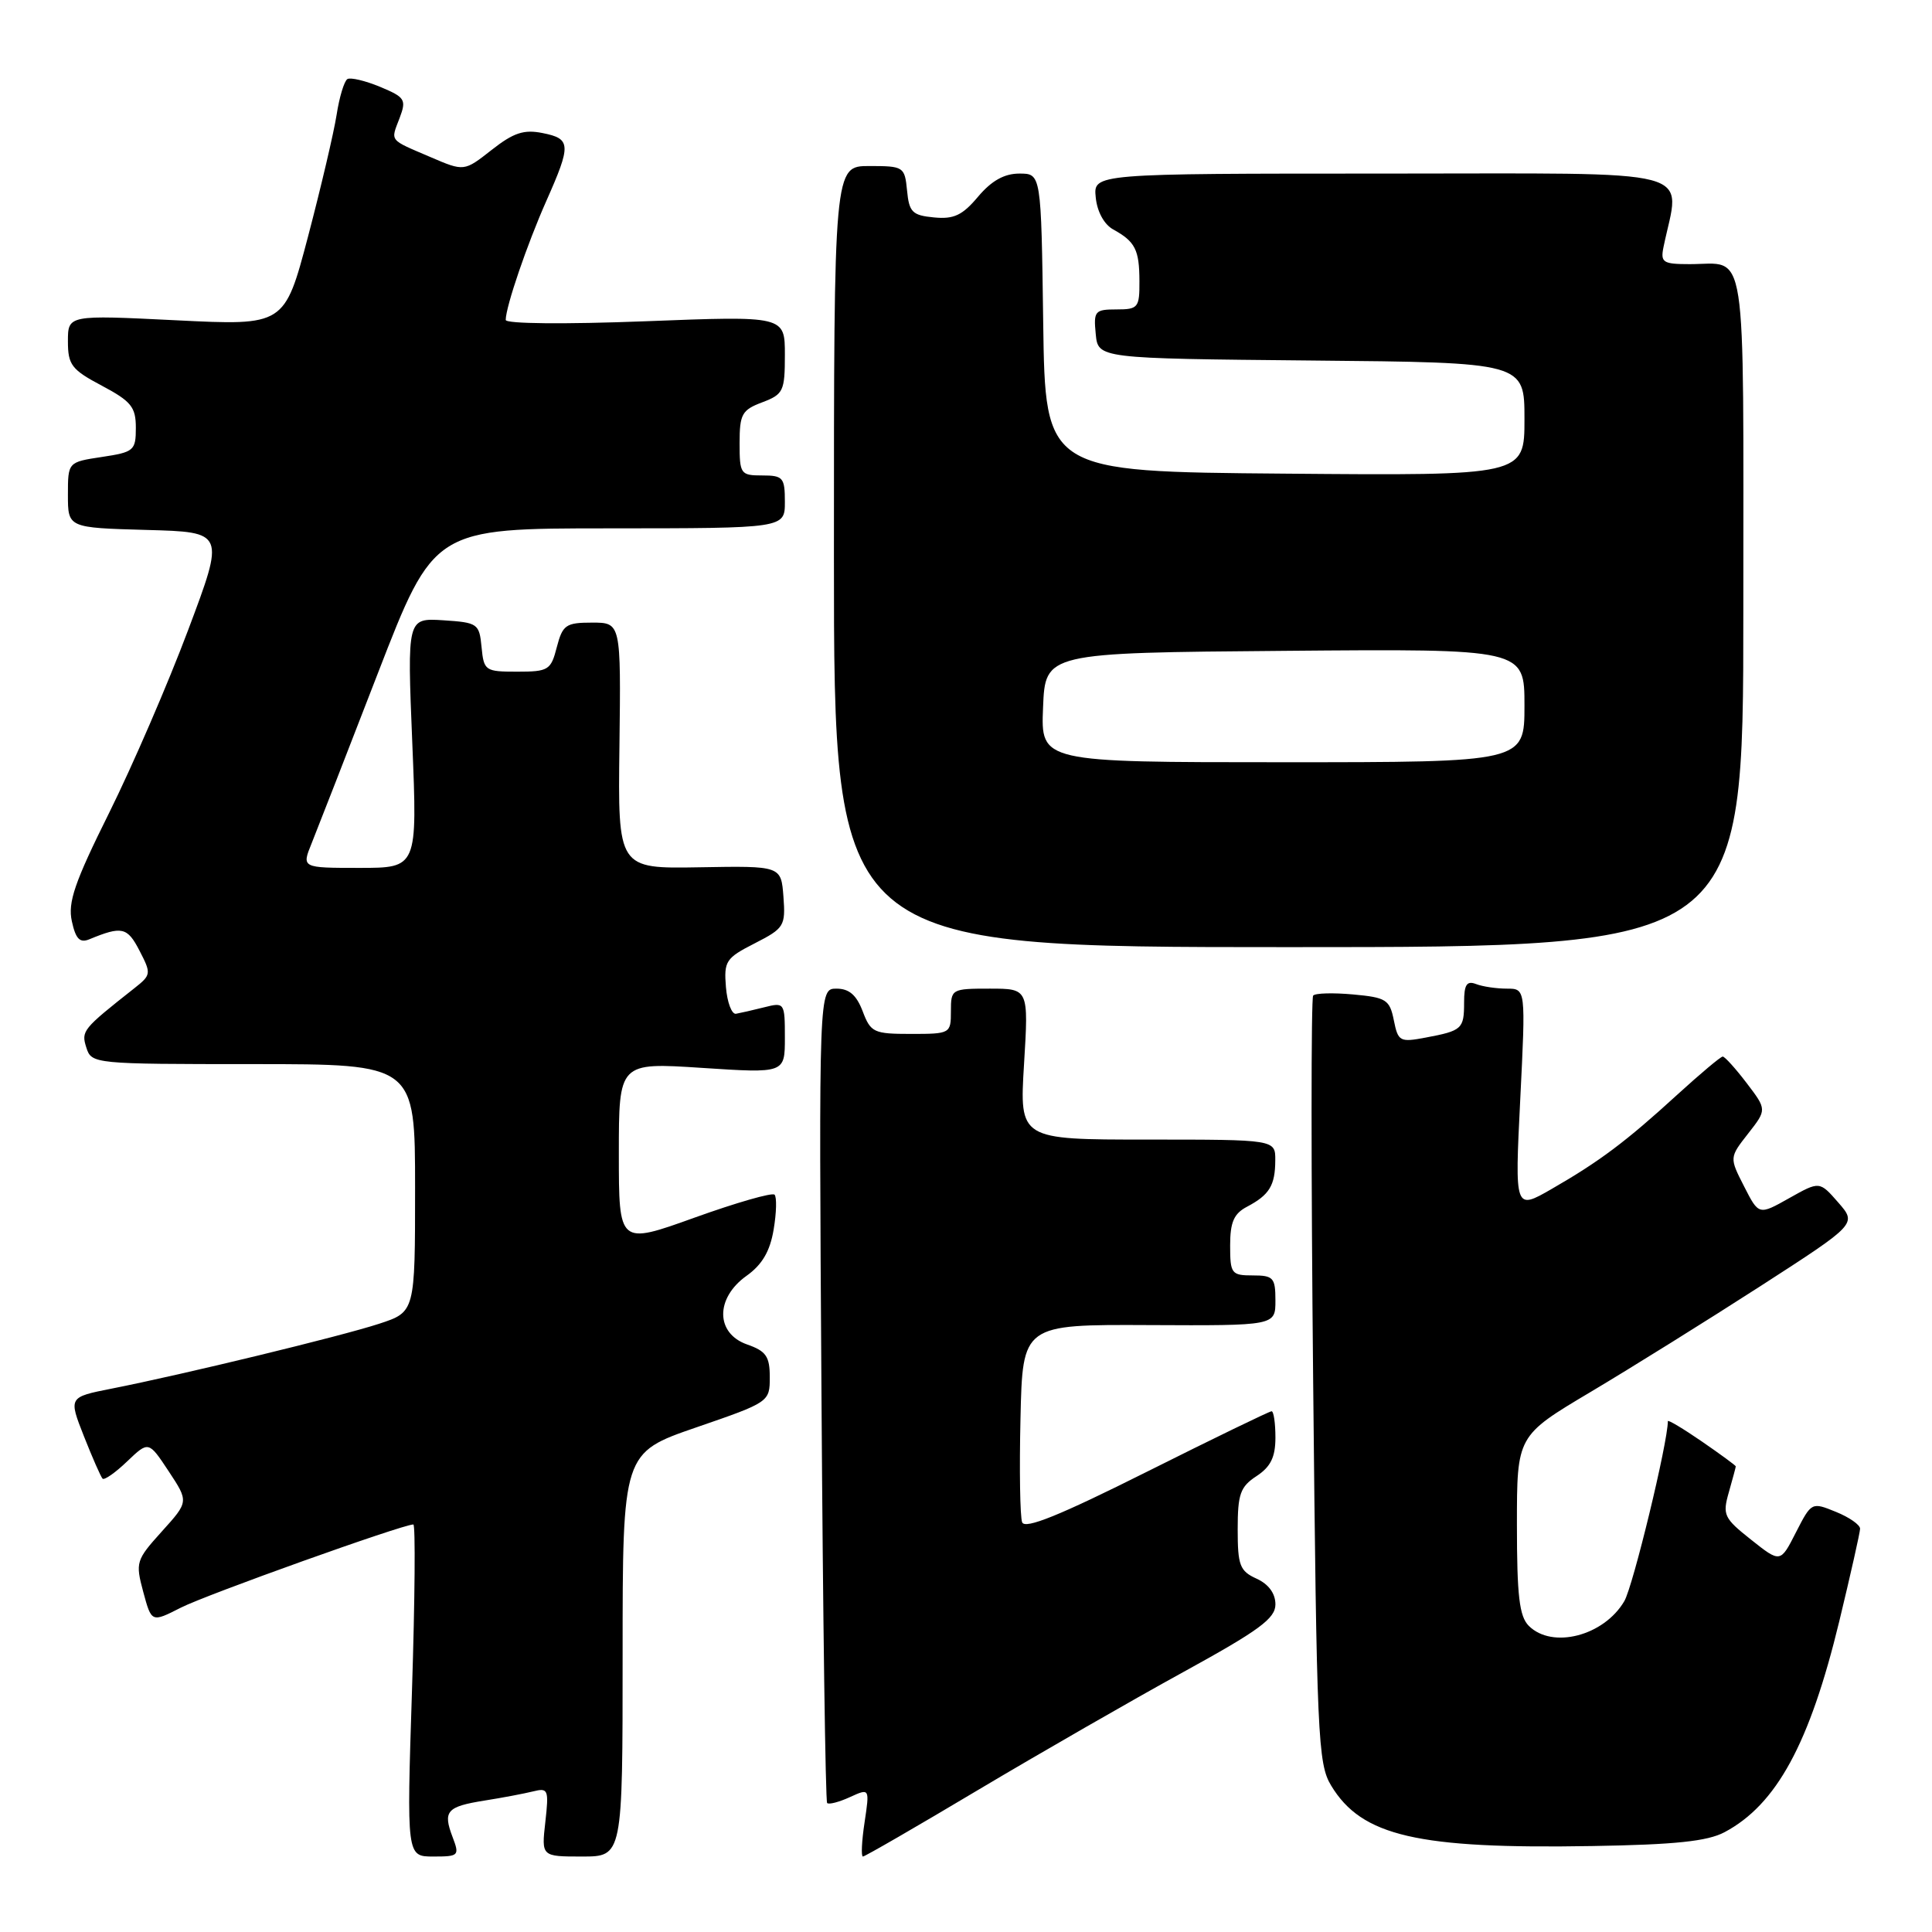 <?xml version="1.0" encoding="UTF-8" standalone="no"?>
<!DOCTYPE svg PUBLIC "-//W3C//DTD SVG 1.1//EN" "http://www.w3.org/Graphics/SVG/1.1/DTD/svg11.dtd" >
<svg xmlns="http://www.w3.org/2000/svg" xmlns:xlink="http://www.w3.org/1999/xlink" version="1.1" viewBox="0 0 256 256">
 <g >
 <path fill="currentColor"
d=" M 59.97 243.42 C 58.66 239.98 59.19 239.38 64.23 238.58 C 66.58 238.21 69.46 237.66 70.64 237.37 C 72.64 236.87 72.74 237.13 72.26 241.42 C 71.74 246.00 71.74 246.00 77.12 246.00 C 82.50 246.00 82.50 246.00 82.50 219.25 C 82.50 192.50 82.50 192.50 92.25 189.14 C 101.93 185.81 102.00 185.76 102.00 182.49 C 102.00 179.73 101.51 179.03 99.00 178.15 C 94.81 176.69 94.76 172.02 98.91 169.06 C 100.98 167.59 102.03 165.81 102.51 162.93 C 102.89 160.69 102.94 158.61 102.63 158.30 C 102.32 157.99 97.55 159.36 92.04 161.34 C 82.00 164.95 82.00 164.95 82.00 152.86 C 82.00 140.78 82.00 140.78 93.00 141.50 C 104.00 142.22 104.00 142.22 104.00 137.50 C 104.00 132.86 103.95 132.79 101.27 133.47 C 99.77 133.85 98.08 134.23 97.52 134.33 C 96.96 134.42 96.36 132.83 96.19 130.80 C 95.91 127.36 96.17 126.95 100.00 125.00 C 103.91 123.00 104.10 122.70 103.81 118.82 C 103.50 114.73 103.50 114.73 92.69 114.92 C 81.87 115.11 81.87 115.11 82.08 98.81 C 82.28 82.50 82.28 82.50 78.45 82.50 C 74.98 82.50 74.55 82.80 73.78 85.75 C 73.00 88.80 72.67 89.00 68.53 89.00 C 64.29 89.00 64.11 88.88 63.81 85.75 C 63.51 82.63 63.31 82.49 58.73 82.19 C 53.95 81.89 53.95 81.89 54.63 98.44 C 55.31 115.00 55.31 115.00 47.64 115.00 C 39.97 115.00 39.97 115.00 41.29 111.75 C 42.01 109.96 45.96 99.84 50.05 89.26 C 57.50 70.01 57.50 70.01 80.75 70.01 C 104.00 70.00 104.00 70.00 104.00 66.50 C 104.00 63.28 103.76 63.00 101.00 63.00 C 98.13 63.00 98.00 62.81 98.00 58.72 C 98.00 54.88 98.31 54.32 101.00 53.31 C 103.80 52.25 104.00 51.83 104.00 47.01 C 104.00 41.85 104.00 41.85 85.50 42.57 C 74.79 42.98 67.00 42.91 67.01 42.39 C 67.03 40.59 69.85 32.35 72.39 26.63 C 75.71 19.15 75.67 18.38 71.89 17.63 C 69.41 17.13 68.04 17.59 65.14 19.87 C 61.50 22.73 61.50 22.73 57.03 20.81 C 51.48 18.43 51.75 18.78 52.95 15.64 C 53.87 13.20 53.68 12.89 50.37 11.51 C 48.40 10.69 46.44 10.23 46.03 10.48 C 45.61 10.74 44.96 12.88 44.60 15.23 C 44.23 17.58 42.53 24.82 40.82 31.33 C 37.70 43.15 37.70 43.15 23.35 42.44 C 9.00 41.73 9.00 41.73 9.00 45.23 C 9.00 48.35 9.48 48.98 13.50 51.11 C 17.39 53.18 18.00 53.93 18.00 56.69 C 18.00 59.70 17.75 59.91 13.50 60.55 C 9.00 61.23 9.00 61.23 9.00 65.58 C 9.00 69.93 9.00 69.93 19.41 70.22 C 29.81 70.50 29.81 70.50 24.93 83.48 C 22.25 90.62 17.53 101.53 14.45 107.73 C 9.88 116.92 8.97 119.57 9.52 122.07 C 10.03 124.42 10.58 124.98 11.84 124.46 C 16.15 122.68 16.87 122.84 18.48 125.96 C 20.06 129.01 20.04 129.18 17.81 130.94 C 10.93 136.37 10.74 136.60 11.44 138.81 C 12.13 140.97 12.40 141.00 33.57 141.00 C 55.00 141.00 55.00 141.00 55.00 157.42 C 55.00 173.84 55.00 173.84 50.25 175.40 C 45.19 177.06 24.27 182.13 14.79 184.00 C 9.08 185.13 9.08 185.13 11.12 190.31 C 12.25 193.17 13.36 195.69 13.59 195.93 C 13.83 196.16 15.30 195.13 16.85 193.64 C 19.69 190.93 19.69 190.93 22.35 194.95 C 25.01 198.98 25.01 198.98 21.45 202.92 C 18.02 206.72 17.93 207.02 18.98 210.93 C 20.08 215.00 20.08 215.00 23.95 213.03 C 27.31 211.31 53.34 202.00 54.77 202.00 C 55.06 202.00 54.98 211.90 54.59 224.00 C 53.88 246.00 53.88 246.00 57.42 246.00 C 60.80 246.00 60.91 245.89 59.97 243.42 Z  M 129.65 237.15 C 137.82 232.29 150.01 225.28 156.75 221.58 C 166.84 216.04 169.00 214.46 169.00 212.59 C 169.00 211.14 168.10 209.91 166.50 209.18 C 164.28 208.17 164.00 207.43 164.00 202.64 C 164.00 197.97 164.34 197.00 166.50 195.59 C 168.37 194.36 169.00 193.08 169.00 190.48 C 169.00 188.56 168.77 187.00 168.49 187.00 C 168.21 187.00 160.77 190.61 151.96 195.02 C 140.42 200.80 135.81 202.67 135.44 201.71 C 135.16 200.98 135.06 194.79 135.22 187.94 C 135.50 175.50 135.50 175.50 152.25 175.58 C 169.00 175.66 169.00 175.66 169.00 172.33 C 169.00 169.30 168.73 169.00 166.00 169.00 C 163.17 169.00 163.00 168.77 163.00 165.04 C 163.00 161.94 163.49 160.81 165.25 159.89 C 168.20 158.33 168.97 157.08 168.98 153.75 C 169.00 151.00 169.00 151.00 152.04 151.00 C 135.08 151.00 135.08 151.00 135.69 141.00 C 136.30 131.00 136.30 131.00 131.15 131.00 C 126.09 131.00 126.00 131.05 126.00 134.00 C 126.00 136.95 125.92 137.00 120.72 137.00 C 115.77 137.00 115.37 136.81 114.31 134.00 C 113.49 131.85 112.52 131.00 110.84 131.00 C 108.50 131.00 108.50 131.00 108.85 184.75 C 109.04 214.31 109.38 238.69 109.60 238.91 C 109.81 239.14 111.17 238.79 112.61 238.13 C 115.24 236.93 115.24 236.93 114.56 241.47 C 114.18 243.96 114.09 246.00 114.34 246.00 C 114.60 246.00 121.49 242.02 129.65 237.15 Z  M 228.50 242.78 C 235.39 239.13 239.79 231.05 243.72 214.80 C 245.22 208.58 246.46 203.08 246.47 202.57 C 246.49 202.06 245.05 201.05 243.27 200.33 C 240.05 199.02 240.03 199.03 237.97 203.05 C 235.91 207.10 235.91 207.10 232.03 204.02 C 228.42 201.16 228.22 200.73 229.08 197.73 C 229.58 195.96 230.00 194.42 230.00 194.30 C 230.00 194.19 227.97 192.70 225.50 191.00 C 223.03 189.30 221.00 188.09 221.00 188.31 C 221.00 191.14 216.39 210.17 215.23 212.16 C 212.53 216.77 205.68 218.54 202.57 215.43 C 201.32 214.18 201.00 211.45 201.00 202.05 C 201.00 190.25 201.00 190.25 210.75 184.45 C 216.11 181.26 226.25 174.94 233.28 170.41 C 246.05 162.17 246.05 162.17 243.58 159.34 C 241.10 156.50 241.10 156.50 237.08 158.76 C 233.05 161.03 233.05 161.03 231.10 157.20 C 229.15 153.38 229.15 153.38 231.64 150.20 C 234.12 147.03 234.12 147.03 231.44 143.51 C 229.97 141.58 228.54 140.00 228.27 140.00 C 228.00 140.00 225.29 142.28 222.24 145.06 C 215.45 151.27 211.94 153.90 205.61 157.54 C 200.71 160.36 200.71 160.36 201.44 145.68 C 202.17 131.00 202.17 131.00 199.67 131.00 C 198.29 131.00 196.45 130.73 195.58 130.39 C 194.35 129.92 194.00 130.47 194.00 132.83 C 194.00 136.34 193.74 136.58 188.88 137.49 C 185.49 138.13 185.25 138.00 184.69 135.19 C 184.14 132.46 183.68 132.17 179.30 131.77 C 176.66 131.53 174.28 131.59 174.00 131.92 C 173.72 132.24 173.72 155.22 174.00 183.00 C 174.47 230.20 174.62 233.70 176.39 236.61 C 180.44 243.30 187.83 245.01 211.00 244.61 C 221.94 244.43 226.24 243.98 228.50 242.78 Z  M 231.00 80.86 C 231.00 31.14 231.60 35.00 223.90 35.00 C 220.35 35.00 220.01 34.78 220.42 32.75 C 222.62 22.06 226.16 23.00 183.48 23.00 C 144.87 23.00 144.87 23.00 145.19 26.15 C 145.37 28.03 146.30 29.74 147.50 30.40 C 150.42 32.01 150.97 33.08 150.98 37.25 C 151.00 40.77 150.81 41.00 147.94 41.00 C 145.08 41.00 144.89 41.22 145.19 44.25 C 145.50 47.50 145.50 47.50 173.75 47.77 C 202.00 48.03 202.00 48.03 202.00 55.53 C 202.00 63.03 202.00 63.03 170.25 62.76 C 138.50 62.50 138.50 62.50 138.23 42.75 C 137.96 23.00 137.96 23.00 135.07 23.00 C 133.07 23.00 131.38 23.95 129.60 26.06 C 127.53 28.53 126.38 29.07 123.76 28.81 C 120.89 28.54 120.46 28.11 120.19 25.25 C 119.88 22.09 119.74 22.00 115.19 22.00 C 110.50 22.00 110.50 22.00 110.50 73.75 C 110.50 125.50 110.50 125.50 170.75 125.50 C 231.00 125.50 231.00 125.50 231.00 80.86 Z  M 138.21 93.75 C 138.50 86.50 138.50 86.50 170.25 86.24 C 202.00 85.97 202.00 85.97 202.00 93.49 C 202.00 101.00 202.00 101.00 169.96 101.00 C 137.91 101.00 137.91 101.00 138.21 93.75 Z "/>
</g>
</svg>